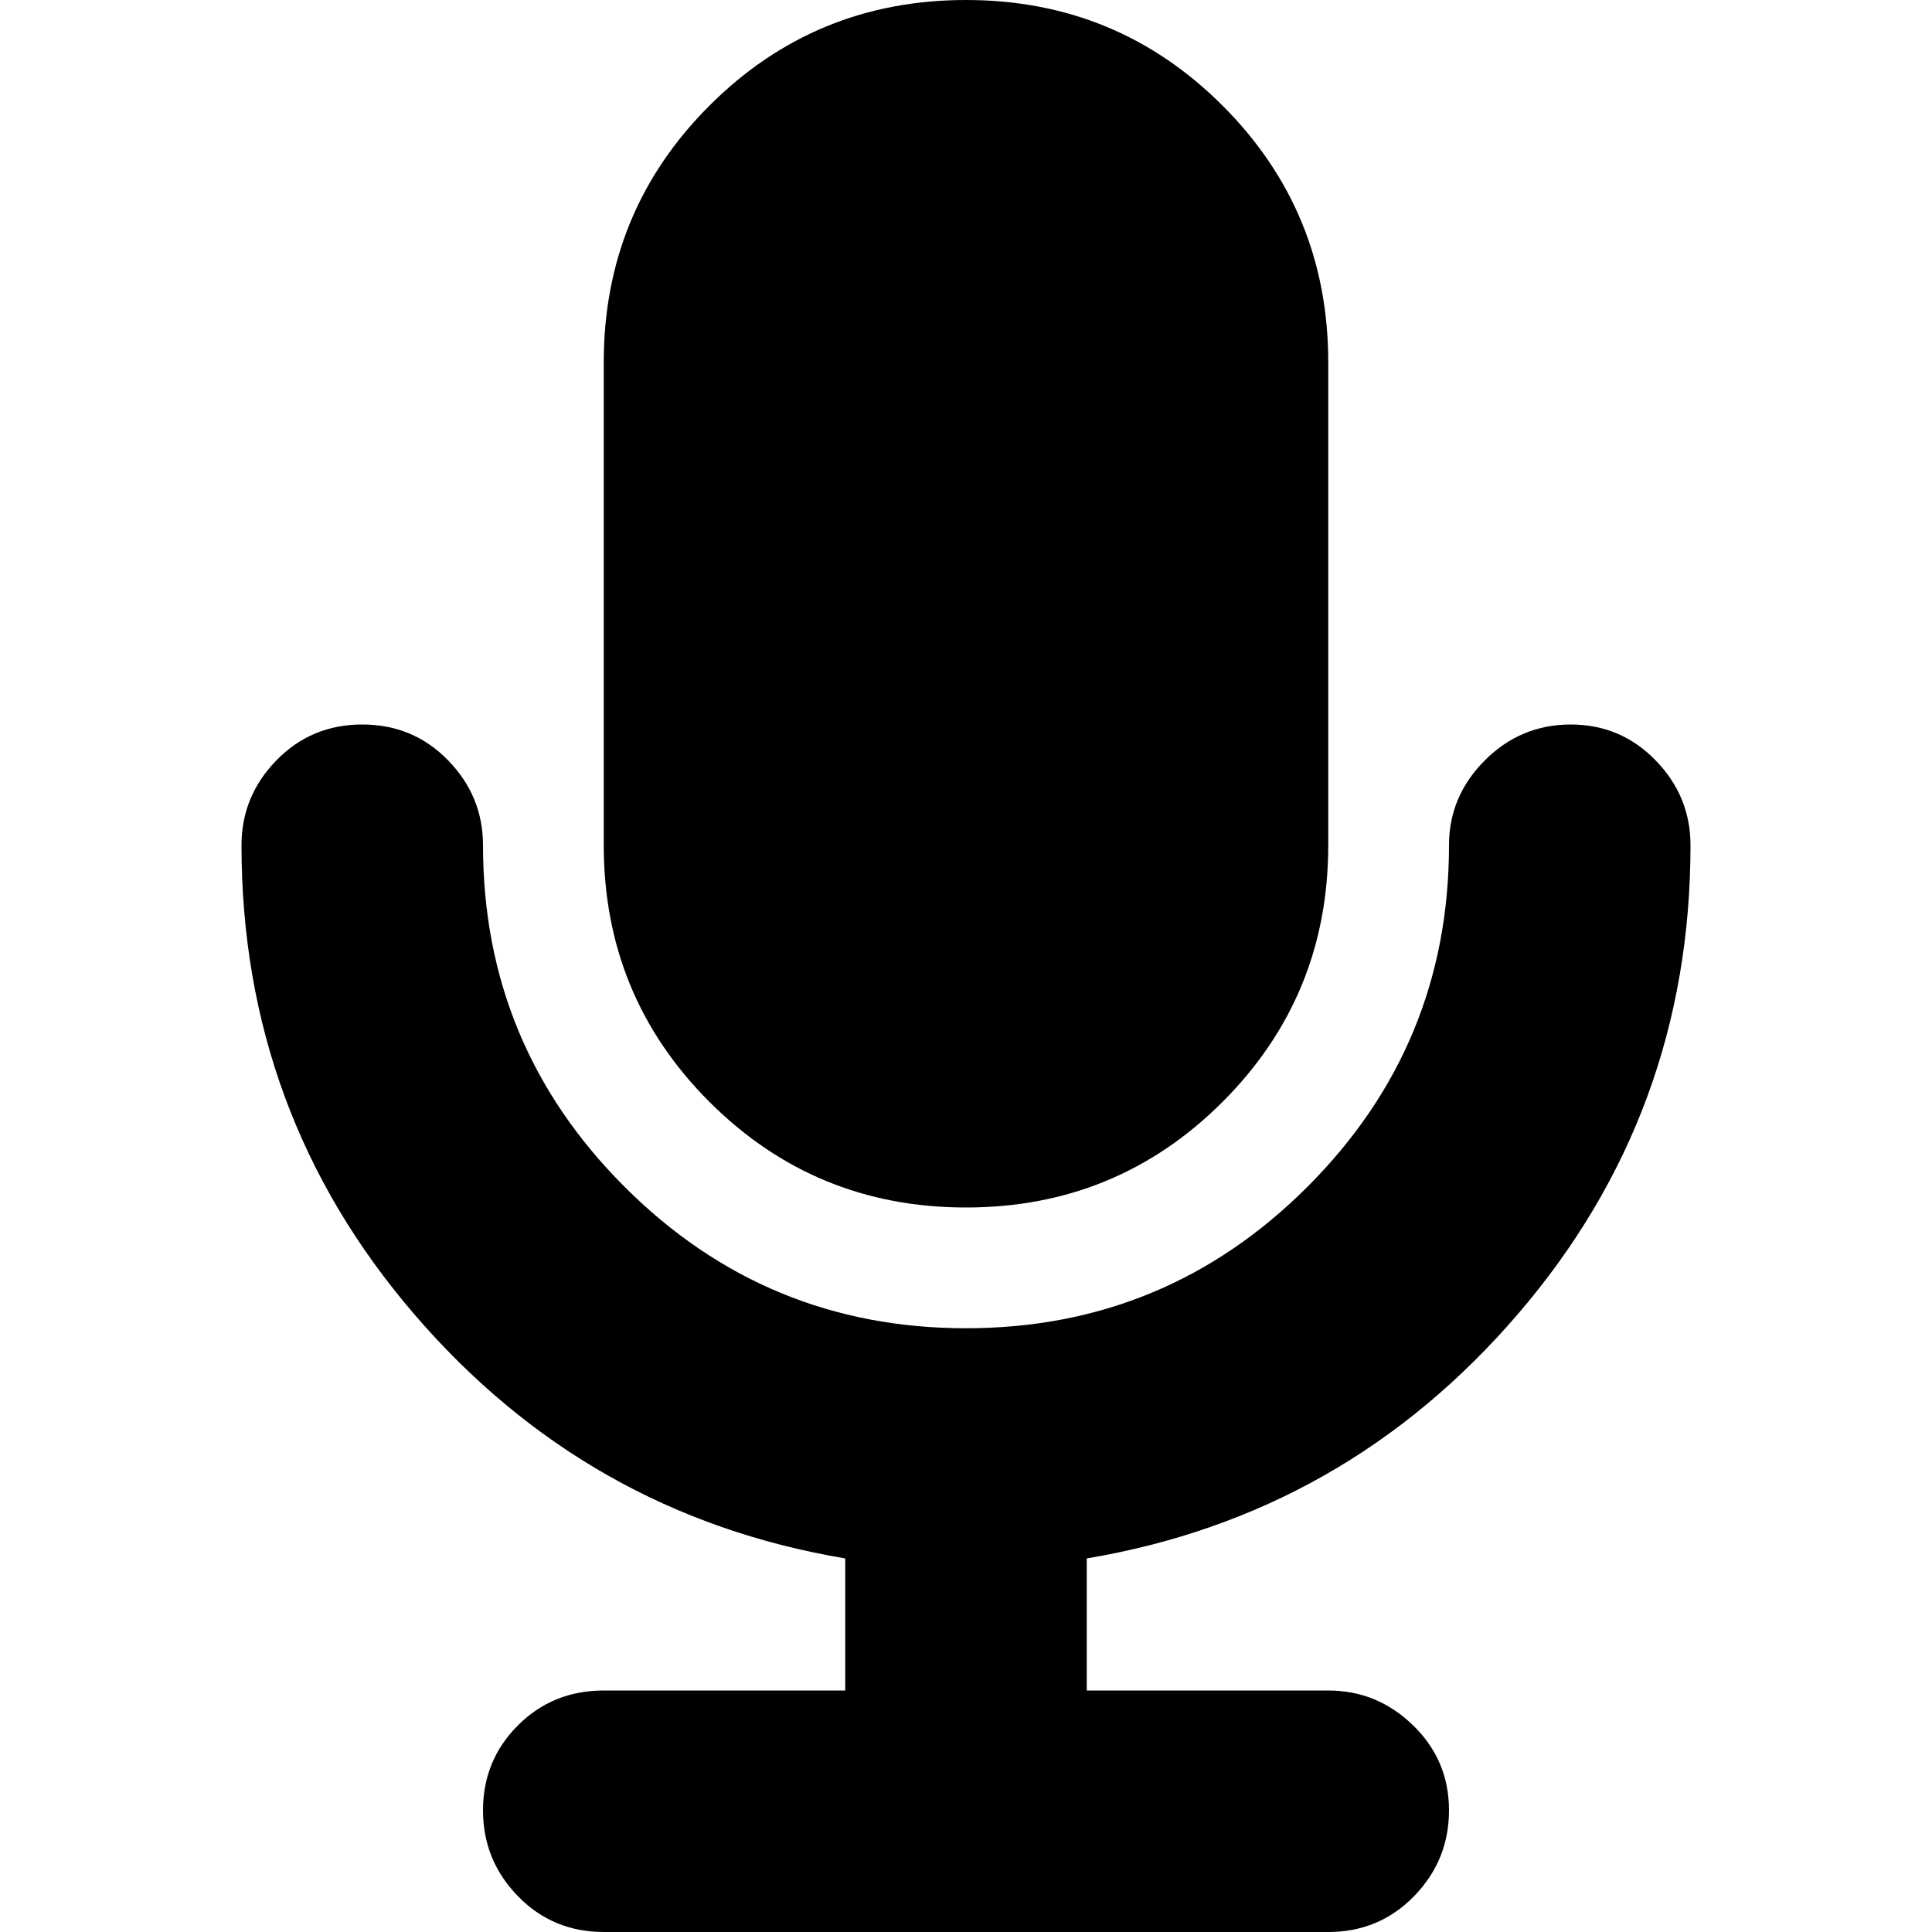 <?xml version="1.0" encoding="utf-8"?> <!-- Generator: IcoMoon.io --> <!DOCTYPE svg PUBLIC "-//W3C//DTD SVG 1.1//EN" "http://www.w3.org/Graphics/SVG/1.1/DTD/svg11.dtd"> <svg width="512" height="512" viewBox="0 0 512 512" xmlns="http://www.w3.org/2000/svg" xmlns:xlink="http://www.w3.org/1999/xlink" fill="#000000"><path d="M 288.00,413.00l0.00,35.00 l 64.00,0.00 q 13.00,0.00 22.50,9.25t 9.50,22.50t-9.25,22.75t-22.75,9.50l-192.00,0.00 q-13.50,0.00 -22.75-9.50t-9.25-22.75t 9.25-22.50t 22.75-9.25l 64.00,0.00 l0.00-35.00 q-68.50-11.50 -114.25-64.75t-45.75-124.25q0.00-13.00 9.25-22.50t 22.75-9.50t 22.75,9.50t 9.25,22.50q0.00,53.00 37.50,90.50t 90.50,37.50t 90.50-37.50t 37.50-90.50q0.00-13.00 9.50-22.50t 22.75-9.50t 22.50,9.50 t 9.25,22.50q0.00,71.00 -45.75,124.25t-114.25,64.75zM 256.00,320.00q-40.00,0.00 -68.00-28.00t-28.00-68.00l0.00-128.00 q0.00-40.00 28.00-68.00t 68.00-28.00t 68.00,28.00t 28.00,68.00l0.00,128.00 q0.00,40.00 -28.00,68.00t-68.00,28.00z" ></path></svg>